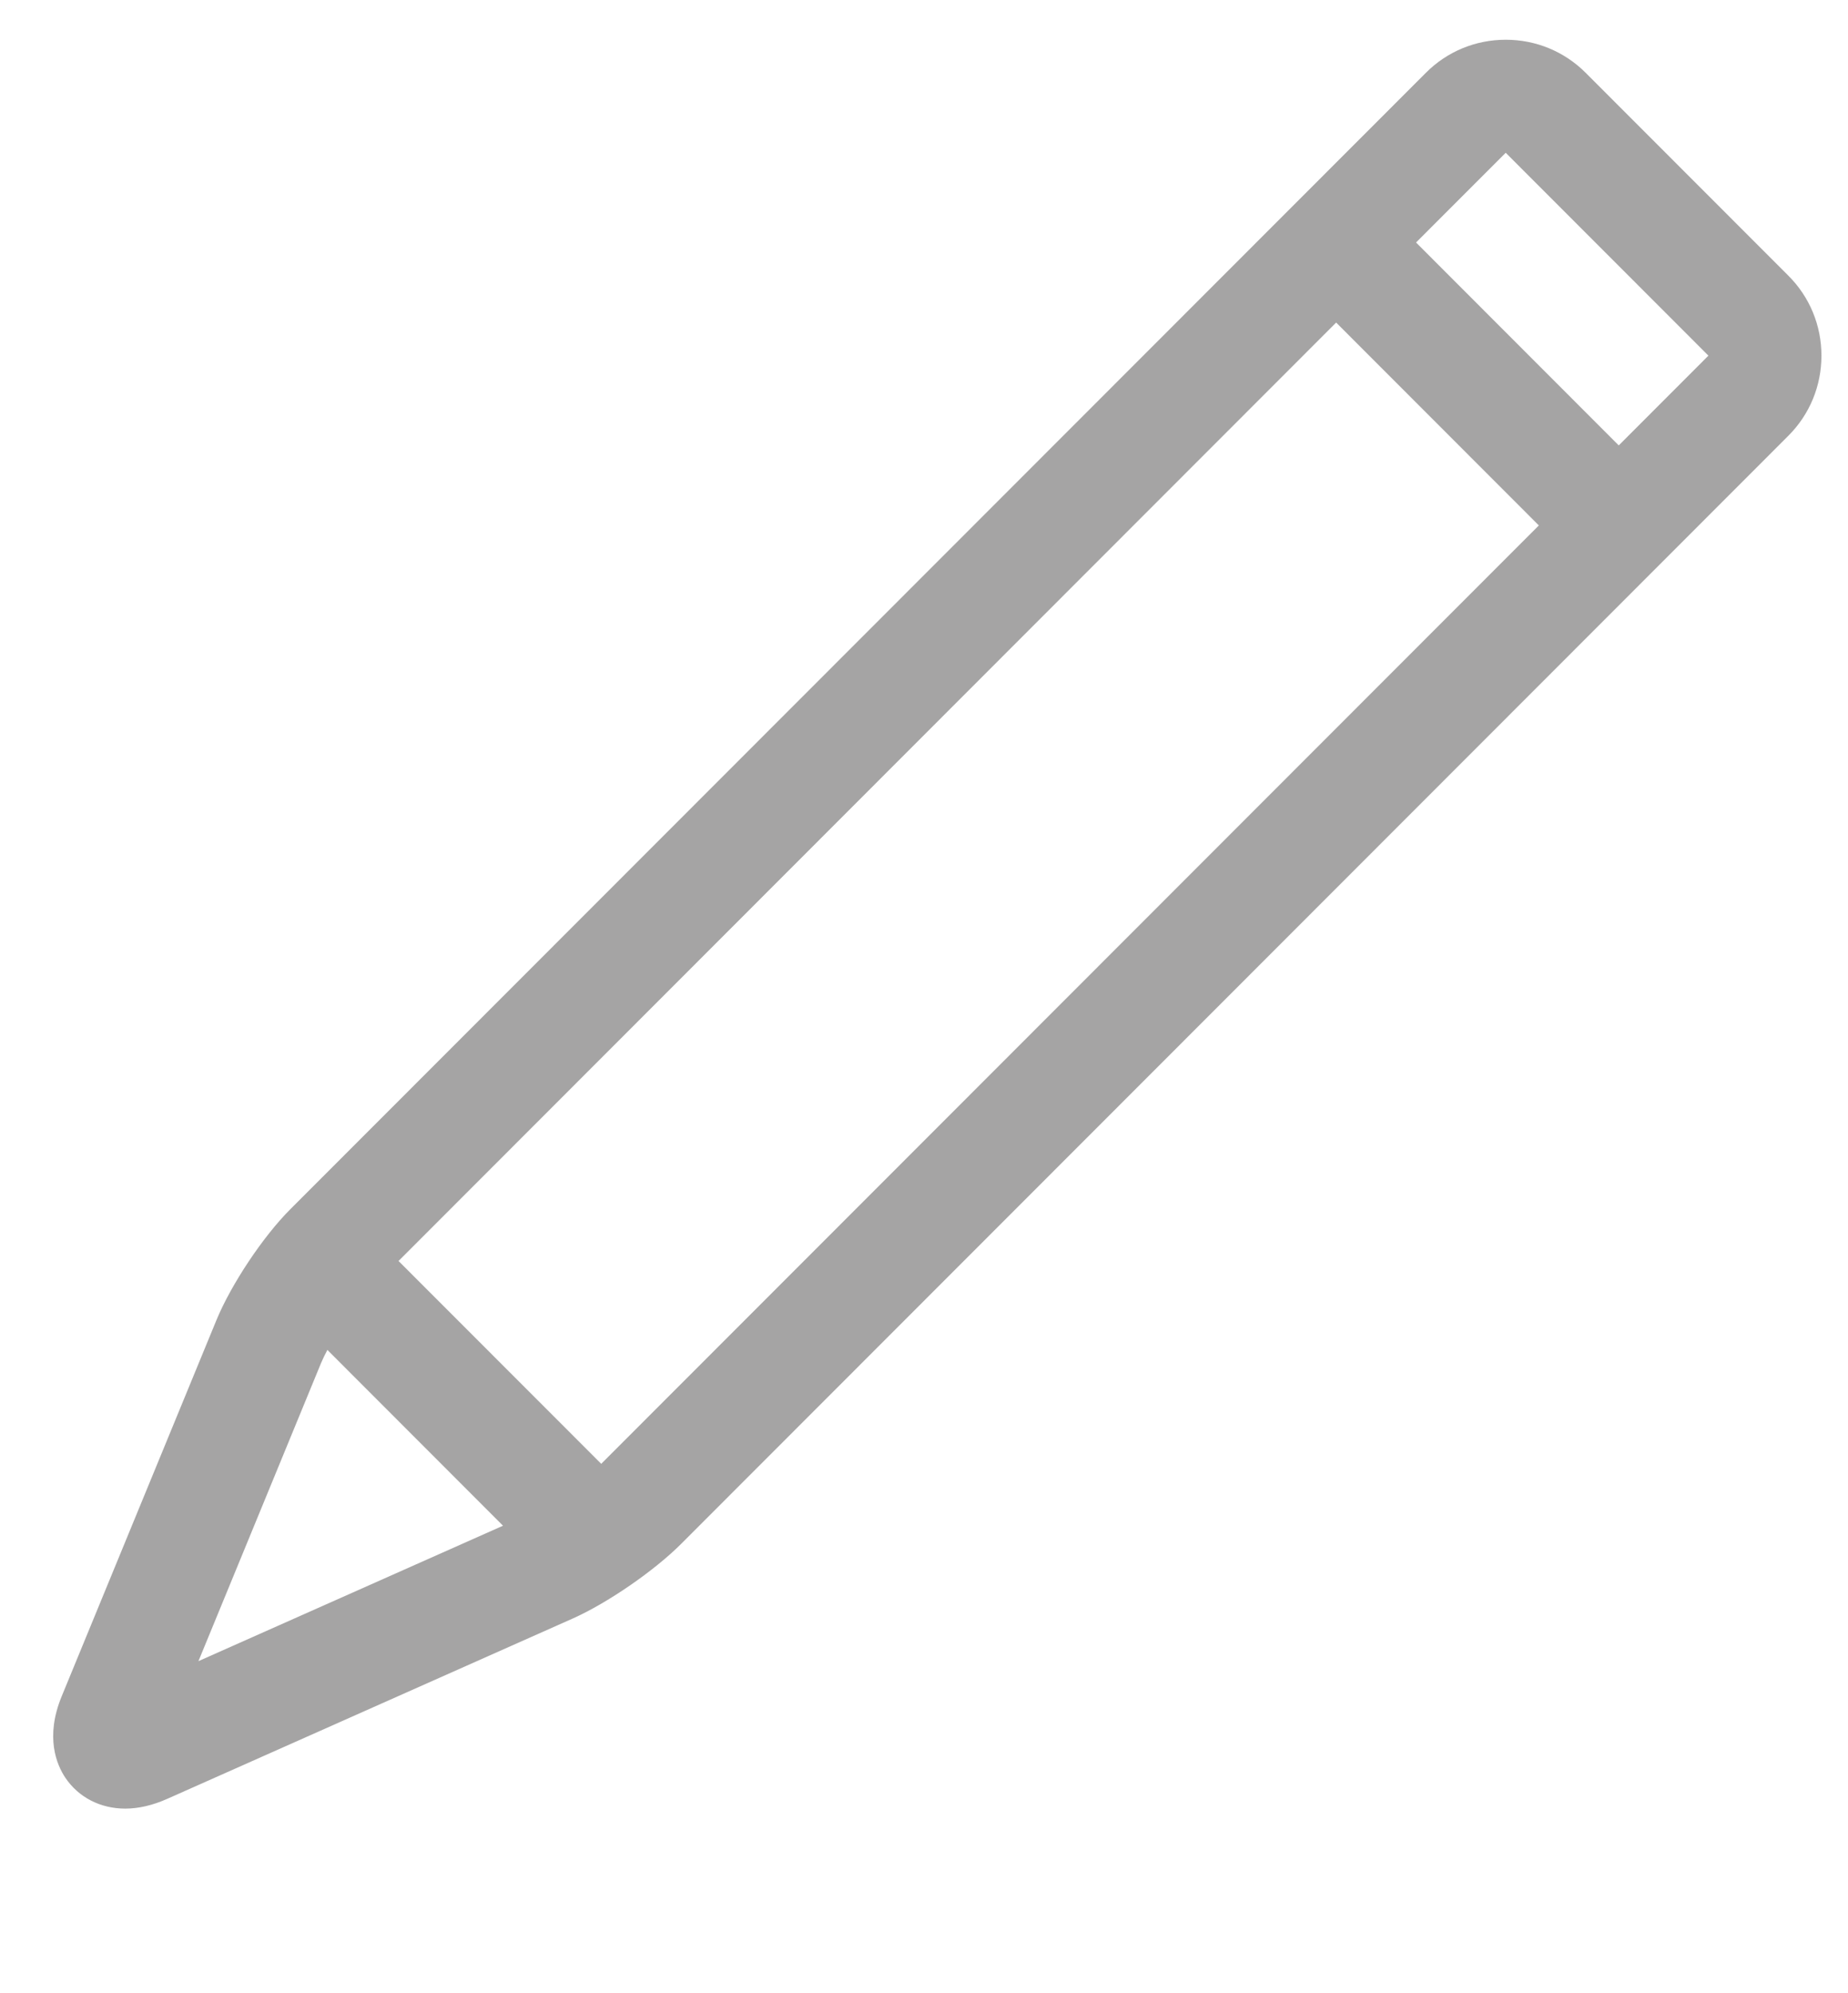<?xml version="1.0" encoding="utf-8"?>
<!-- Generator: Adobe Illustrator 16.0.0, SVG Export Plug-In . SVG Version: 6.00 Build 0)  -->
<!DOCTYPE svg PUBLIC "-//W3C//DTD SVG 1.1//EN" "http://www.w3.org/Graphics/SVG/1.1/DTD/svg11.dtd">
<svg version="1.1" id="Isolation_Mode" xmlns="http://www.w3.org/2000/svg" xmlns:xlink="http://www.w3.org/1999/xlink" x="0px"
	 y="0px" width="43.899px" height="47.346px" viewBox="0 0 43.899 47.346" enable-background="new 0 0 43.899 47.346"
	 xml:space="preserve">
<path fill="#A5A4A4" d="M2.975,42.961c0.316,0,0.65-0.078,0.993-0.23l9.632-4.283c0.829-0.369,1.938-1.133,2.58-1.775L42.483,10.35
	c0.506-0.507,0.785-1.182,0.785-1.901s-0.279-1.395-0.785-1.9l-4.816-4.82c-0.506-0.506-1.18-0.785-1.898-0.785
	c-0.718,0-1.393,0.279-1.898,0.786L6.896,28.724c-0.649,0.649-1.403,1.782-1.754,2.632l-3.677,8.938
	c-0.399,0.971-0.117,1.627,0.086,1.932C1.865,42.693,2.384,42.961,2.975,42.961z M14.282,34.771L14.282,34.771l-4.815-4.818
	L31.74,7.662l4.815,4.819L14.282,34.771z M35.768,3.629l4.815,4.819l-2.13,2.132l-4.815-4.82L35.768,3.629z M7.626,32.379
	c0.039-0.094,0.093-0.203,0.151-0.314l4.172,4.176l-7.235,3.217L7.626,32.379z"/>
</svg>
